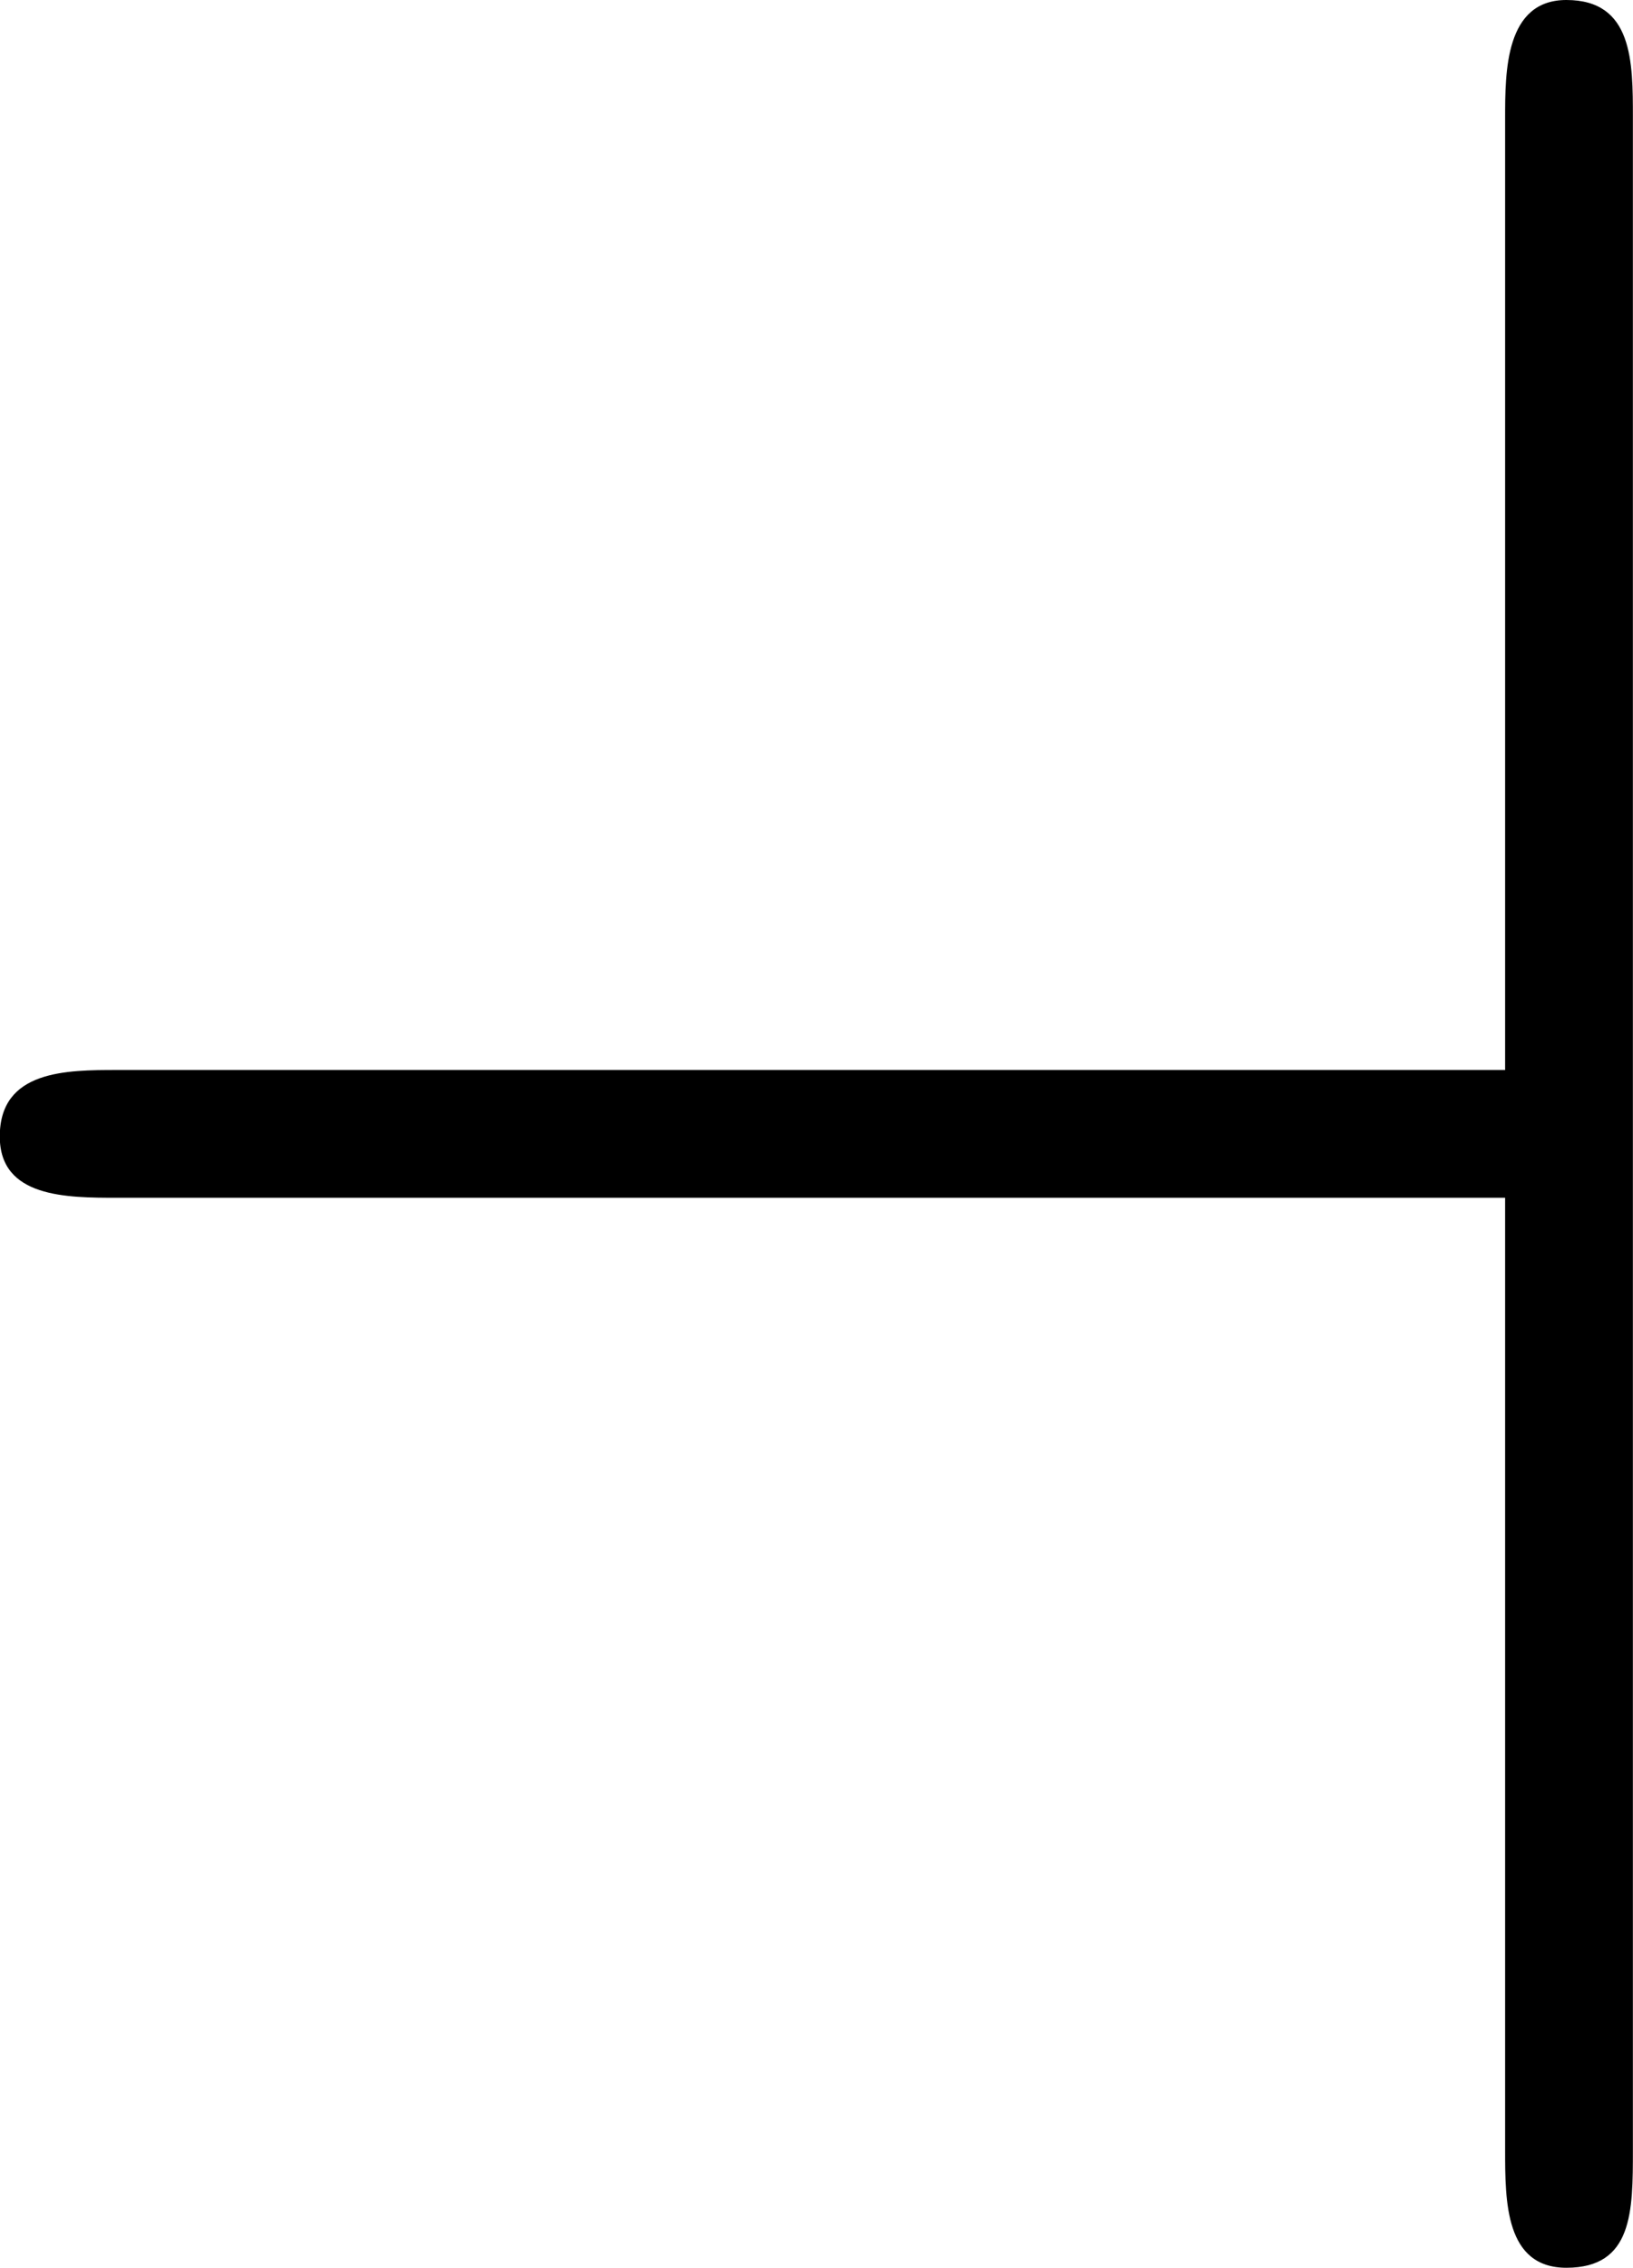 <svg xmlns="http://www.w3.org/2000/svg" xmlns:xlink="http://www.w3.org/1999/xlink" width="6.646" height="9.229" viewBox="0 0 4.984 6.922"><svg overflow="visible" x="148.712" y="134.765" transform="translate(-149.259 -127.843)"><path style="stroke:none" d="M5.531-6.563c0-.171 0-.359-.203-.359-.187 0-.187.219-.187.36v2.906H.906c-.156 0-.36 0-.36.203 0 .187.204.187.36.187h4.235v2.907c0 .156 0 .359.187.359.203 0 .203-.172.203-.36zm0 0"/></svg></svg>